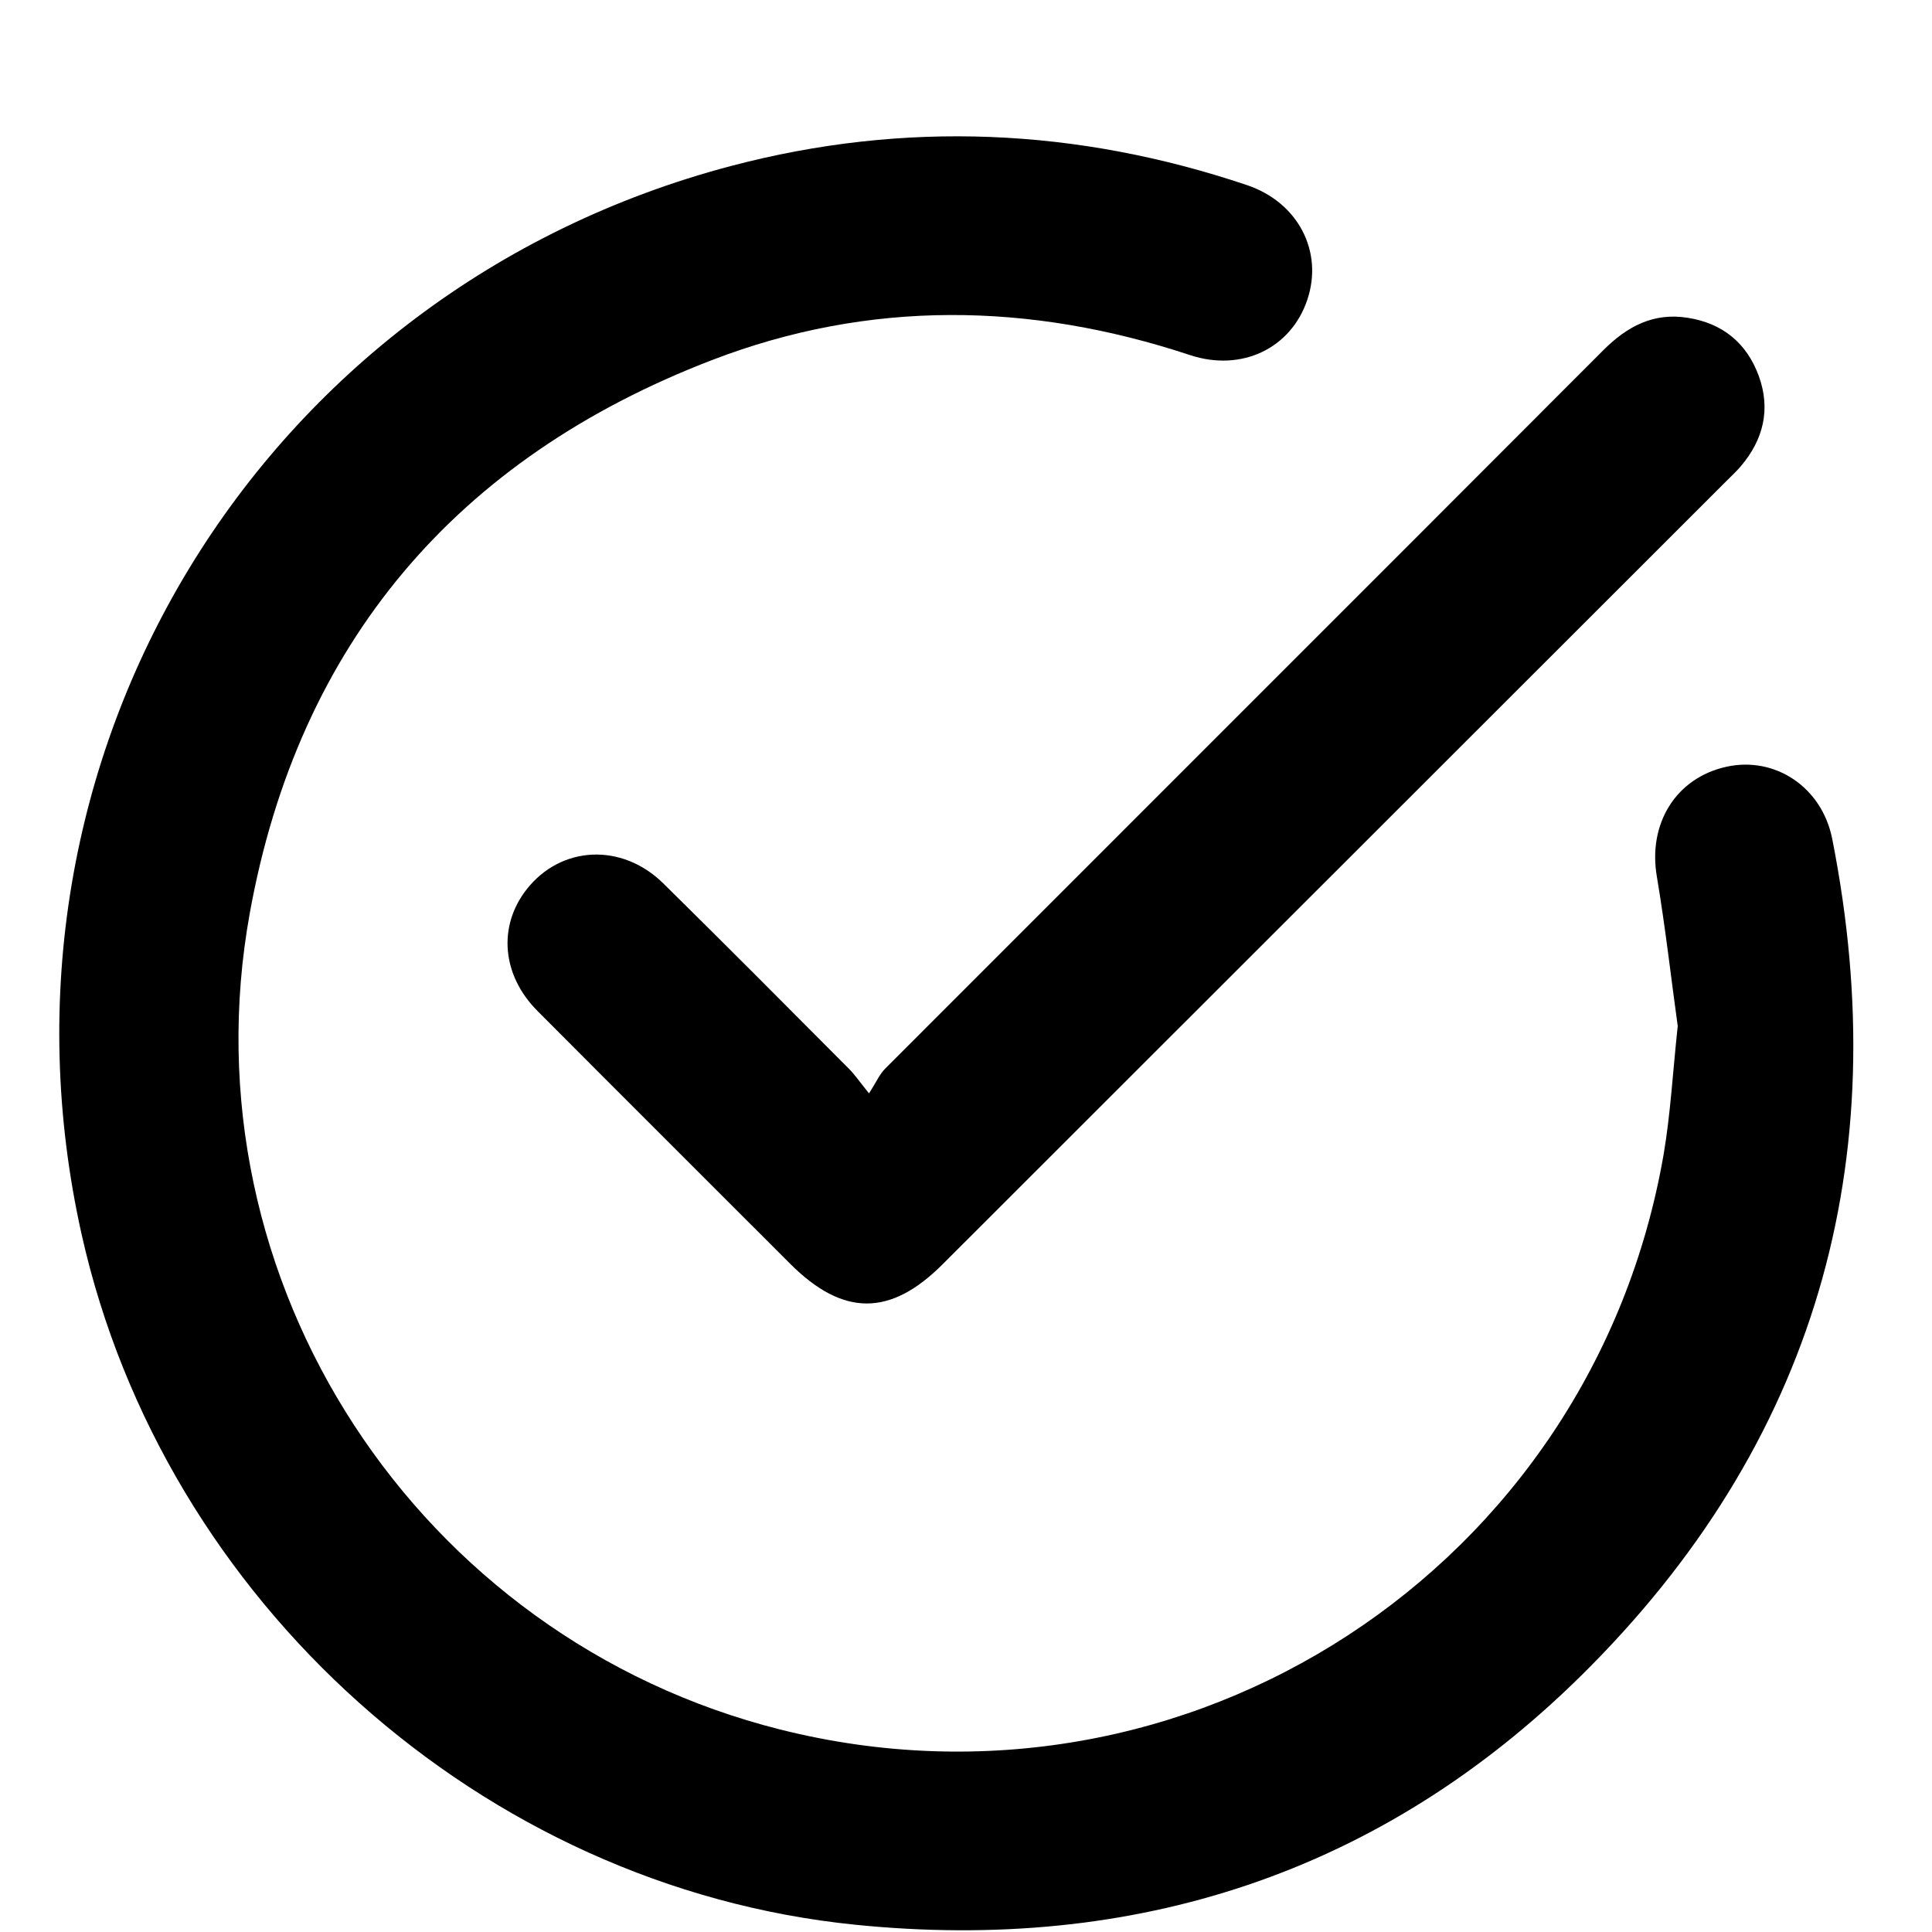 <svg width="14" height="14" viewBox="0 0 14 14" fill="none" xmlns="http://www.w3.org/2000/svg">
<g clip-path="url(#clip0_2092_50843)">
<path d="M12.158 7.439C12.111 7.103 12.069 6.725 12.006 6.351C11.941 5.969 12.143 5.637 12.511 5.556C12.86 5.479 13.202 5.701 13.277 6.079C13.74 8.42 13.156 10.466 11.457 12.143C10.005 13.575 8.221 14.153 6.194 13.947C3.495 13.673 1.187 11.604 0.592 8.947C-0.181 5.495 1.873 2.105 5.3 1.202C6.554 0.872 7.804 0.927 9.035 1.341C9.407 1.466 9.591 1.823 9.473 2.173C9.355 2.524 8.998 2.697 8.623 2.573C7.463 2.189 6.299 2.171 5.16 2.609C3.309 3.32 2.164 4.661 1.81 6.617C1.327 9.284 3.028 11.873 5.655 12.533C8.604 13.274 11.539 11.362 12.056 8.361C12.105 8.071 12.121 7.777 12.157 7.439H12.158Z" fill="black"/>
<path d="M6.297 7.923C6.349 7.843 6.374 7.783 6.417 7.741C8.15 6.006 9.886 4.273 11.619 2.537C11.791 2.365 11.982 2.263 12.231 2.303C12.484 2.343 12.658 2.487 12.745 2.725C12.832 2.965 12.779 3.185 12.615 3.378C12.582 3.417 12.544 3.452 12.509 3.487C10.616 5.379 8.723 7.271 6.83 9.162C6.451 9.541 6.109 9.54 5.727 9.159C5.117 8.548 4.505 7.939 3.896 7.327C3.636 7.067 3.607 6.712 3.816 6.445C4.064 6.128 4.505 6.105 4.806 6.401C5.258 6.846 5.705 7.296 6.153 7.746C6.192 7.785 6.224 7.832 6.297 7.923L6.297 7.923Z" fill="black"/>
</g>
<defs>
<clipPath id="clip0_2092_50843">
<rect width="13" height="13" fill="black" transform="translate(0.43 0.988)"/>
</clipPath>
</defs>
</svg>
